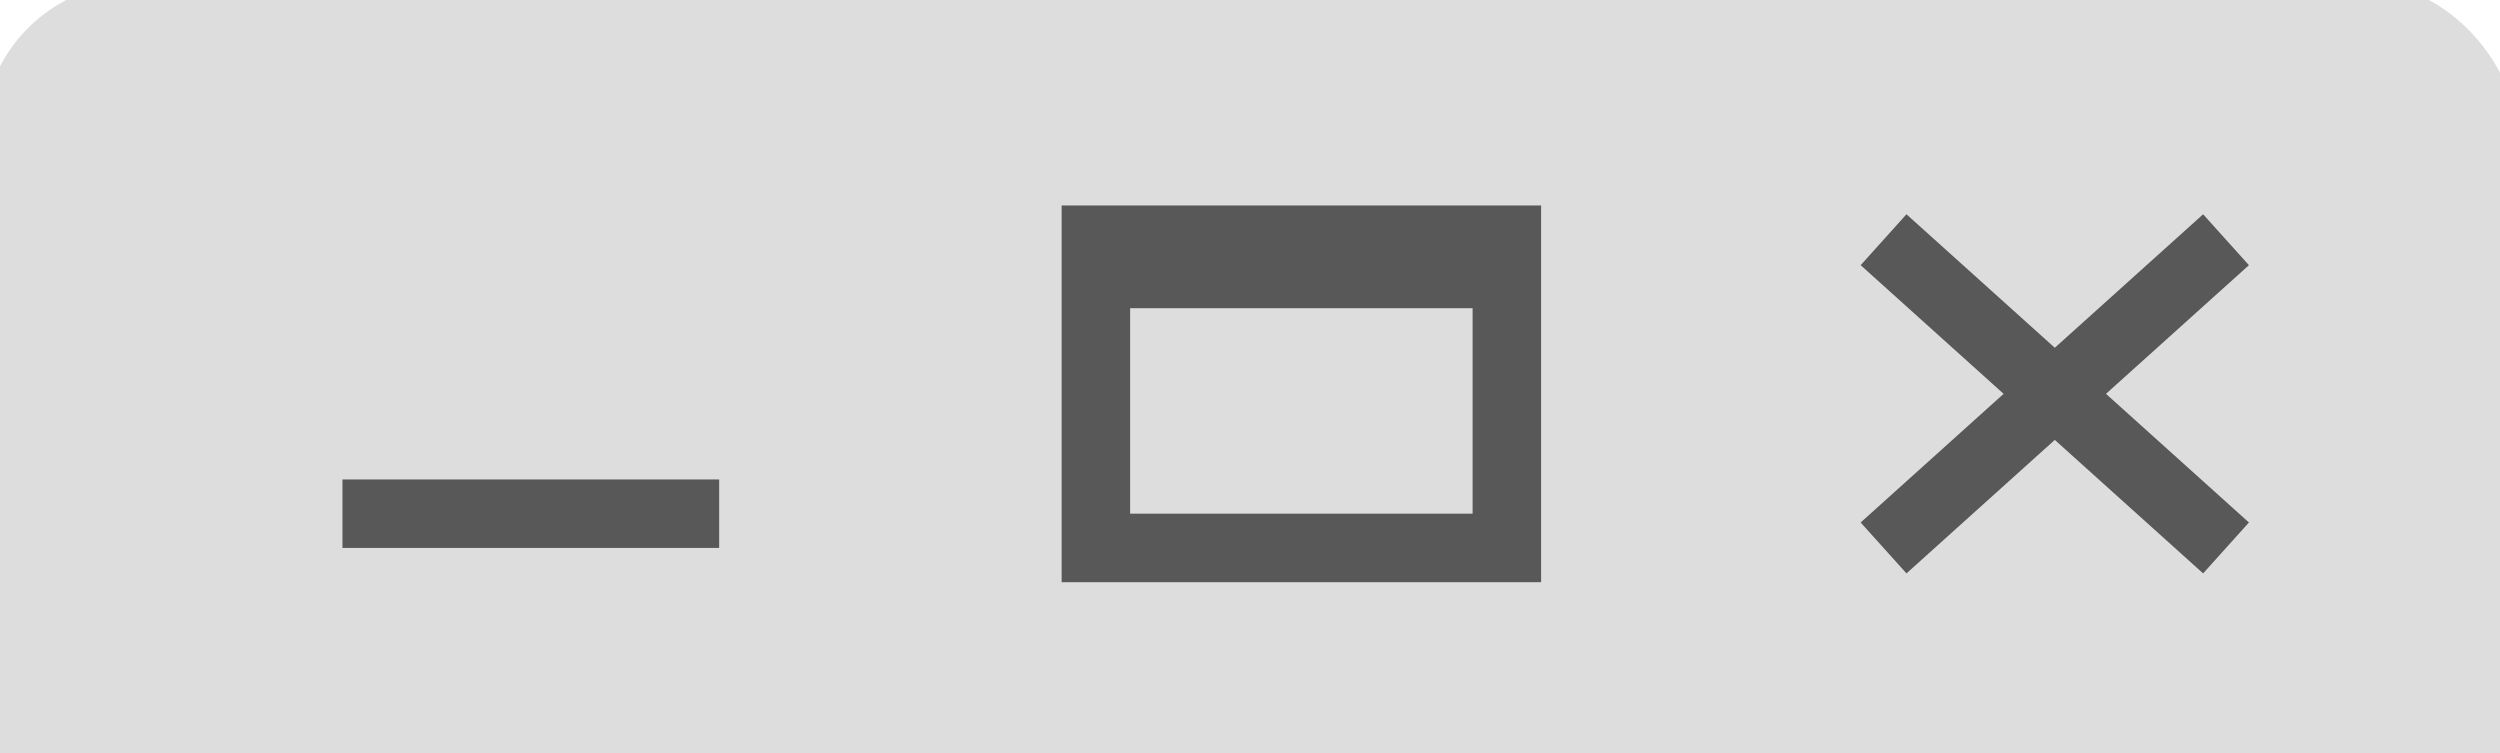 <?xml version="1.0" encoding="UTF-8"?>
<svg xmlns="http://www.w3.org/2000/svg" version="1.1" height="22" width="73"><defs>  <linearGradient id="grad1" x1="0%" y1="0%" x2="0%" y2="100%">
   <stop offset="0%" style="stop-color:#dddddd" />
   <stop offset="100%" style="stop-color:#dddddd" />
  </linearGradient>
</defs>
 <rect style="fill:url(#grad1);stroke:#dddddd;stroke-width:1" width="73" height="26" rx="4" />
 <path style="fill:none;stroke:#585858;stroke-width:2" d="M 65 7 55 16 M 55 7 65 16 M 10 15 21 15 M44 7 44 16 32 16 32 7z M 32 8 44 8" /></svg>